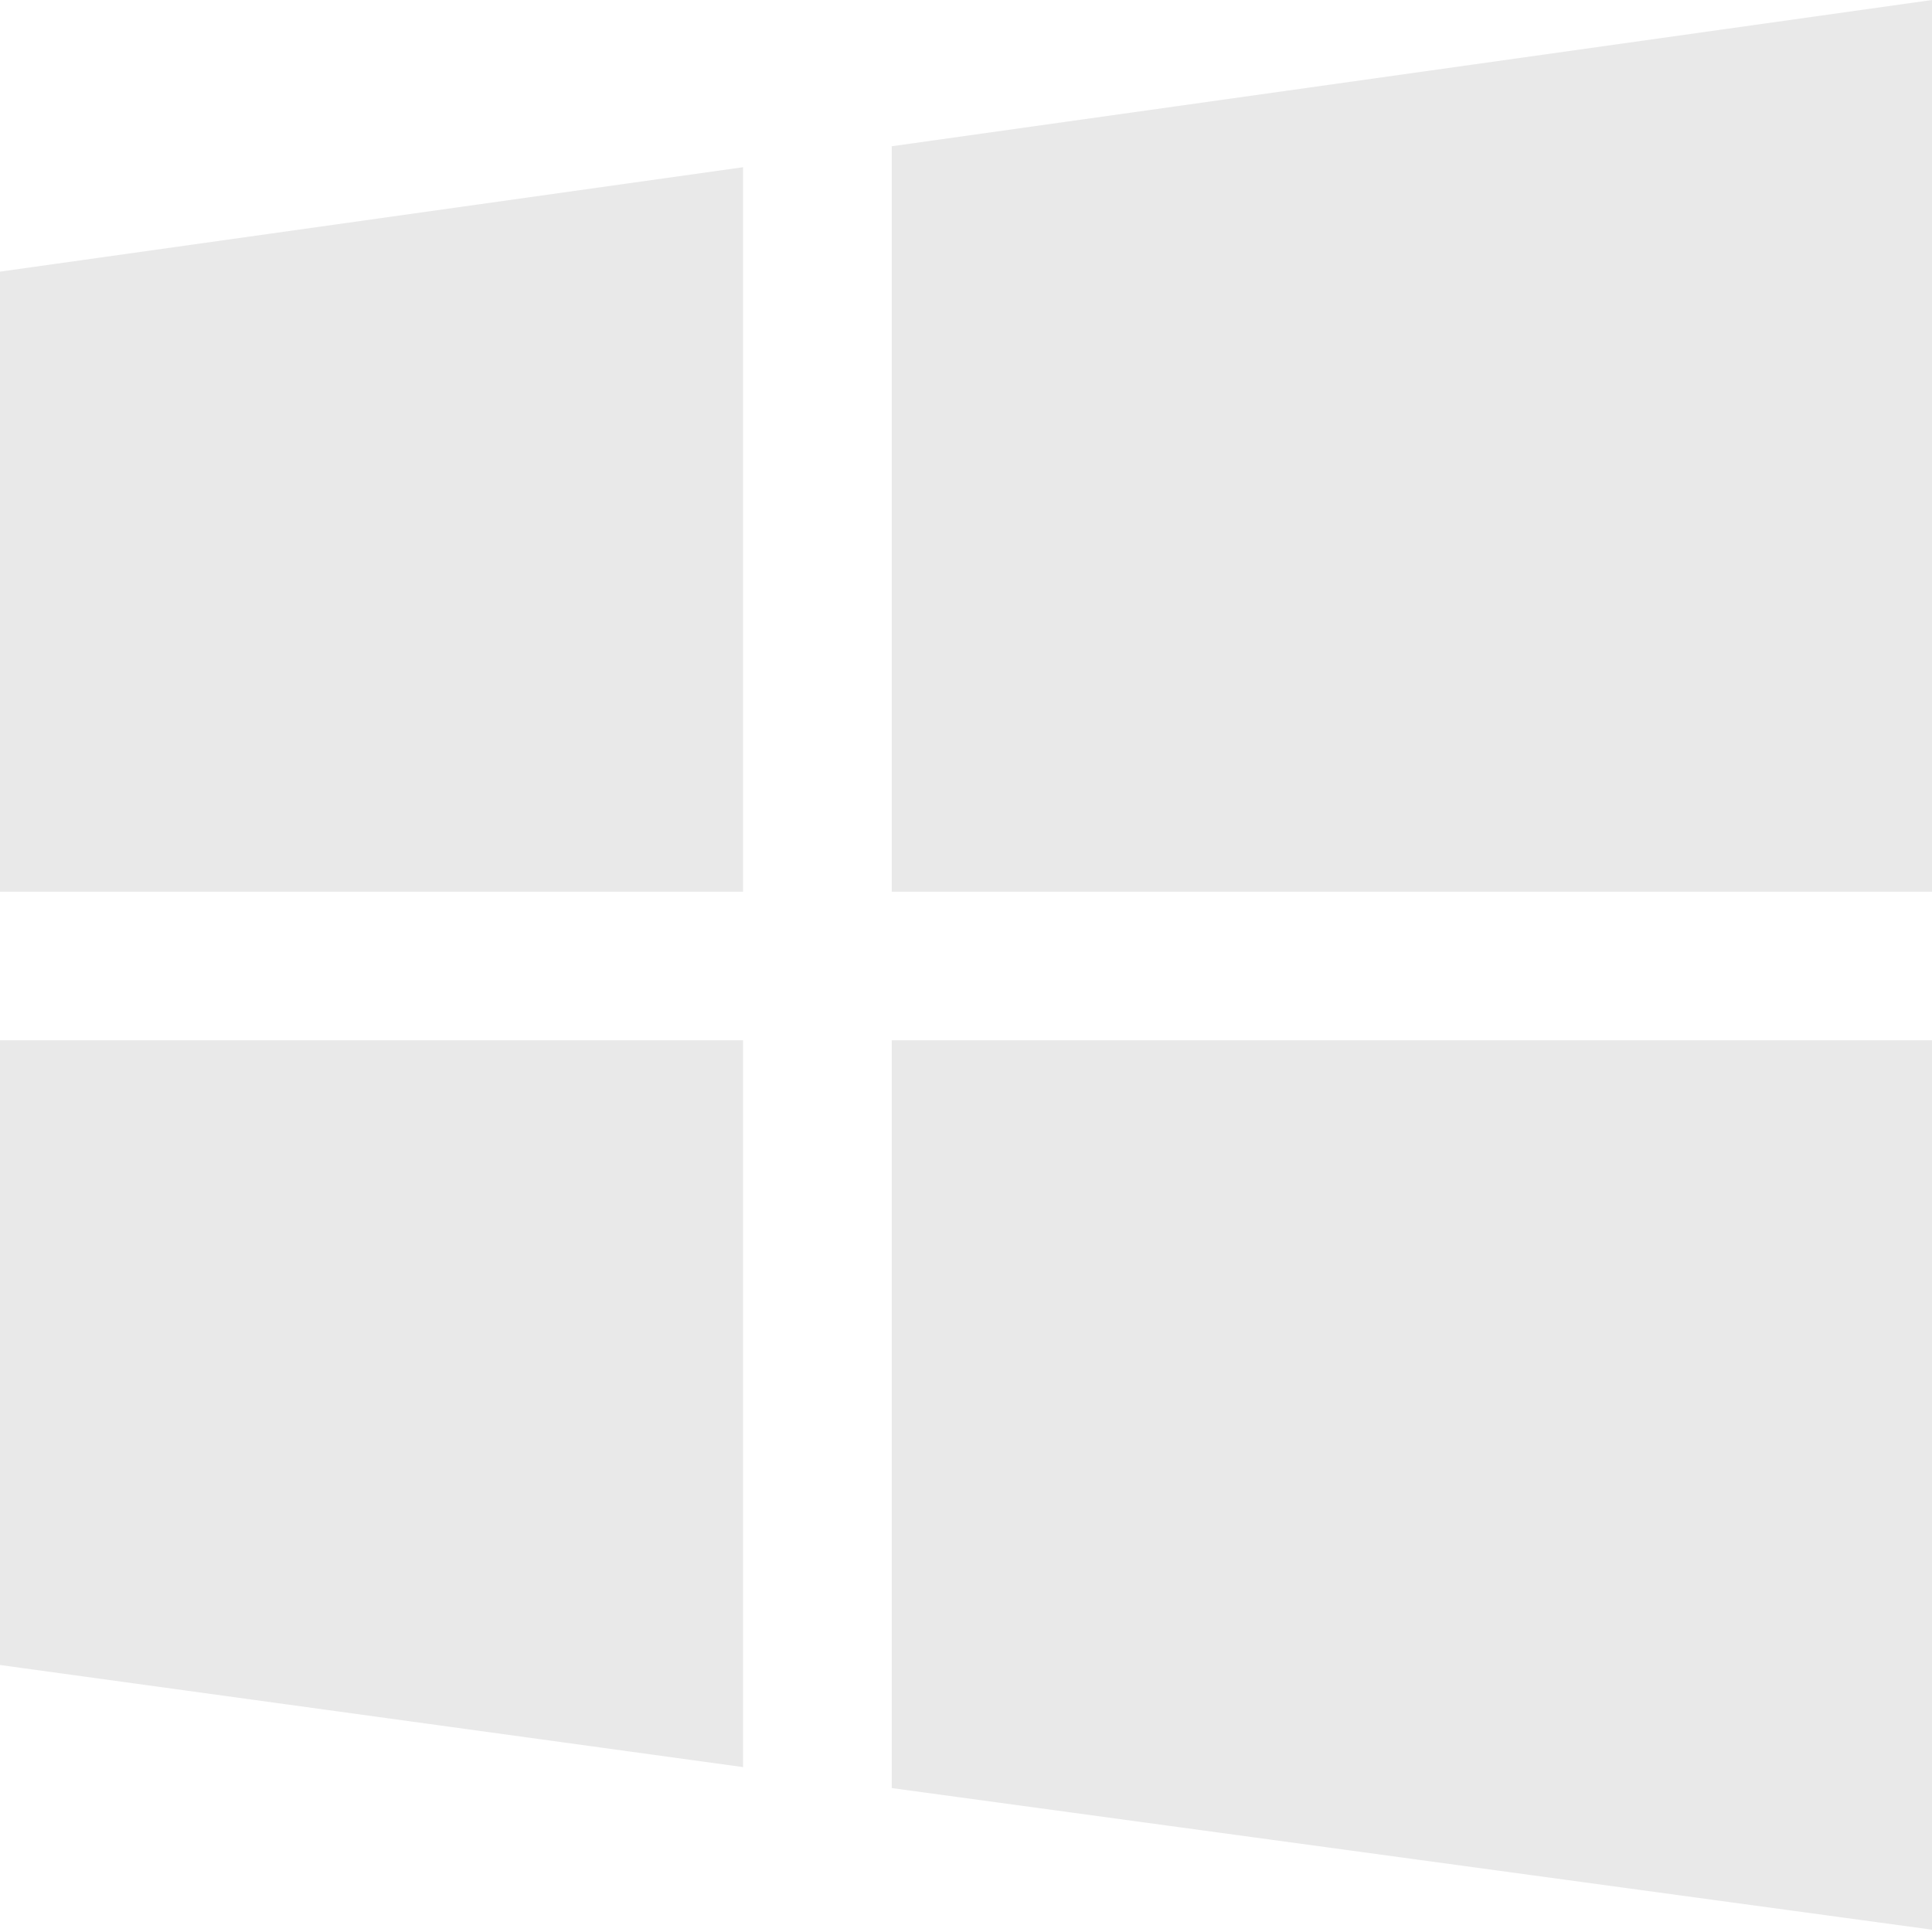 <svg width="20" height="20" viewBox="0 0 20 20" fill="none" xmlns="http://www.w3.org/2000/svg">
<g clip-path="url(#clip0_239_1281)">
<path d="M20 0L9.231 1.514V9.231H20V0ZM7.692 1.731L0 2.812V9.231H7.692V1.731ZM0 10.769V17.236L7.692 18.293V10.769H0ZM9.231 10.769V18.51L20 19.976V10.769H9.231Z" fill="#D7D7D7" fill-opacity="0.54"/>
</g>
<defs>
<clipPath id="clip0_239_1281">
<rect width="20" height="20" fill="white"/>
</clipPath>
</defs>
</svg>
